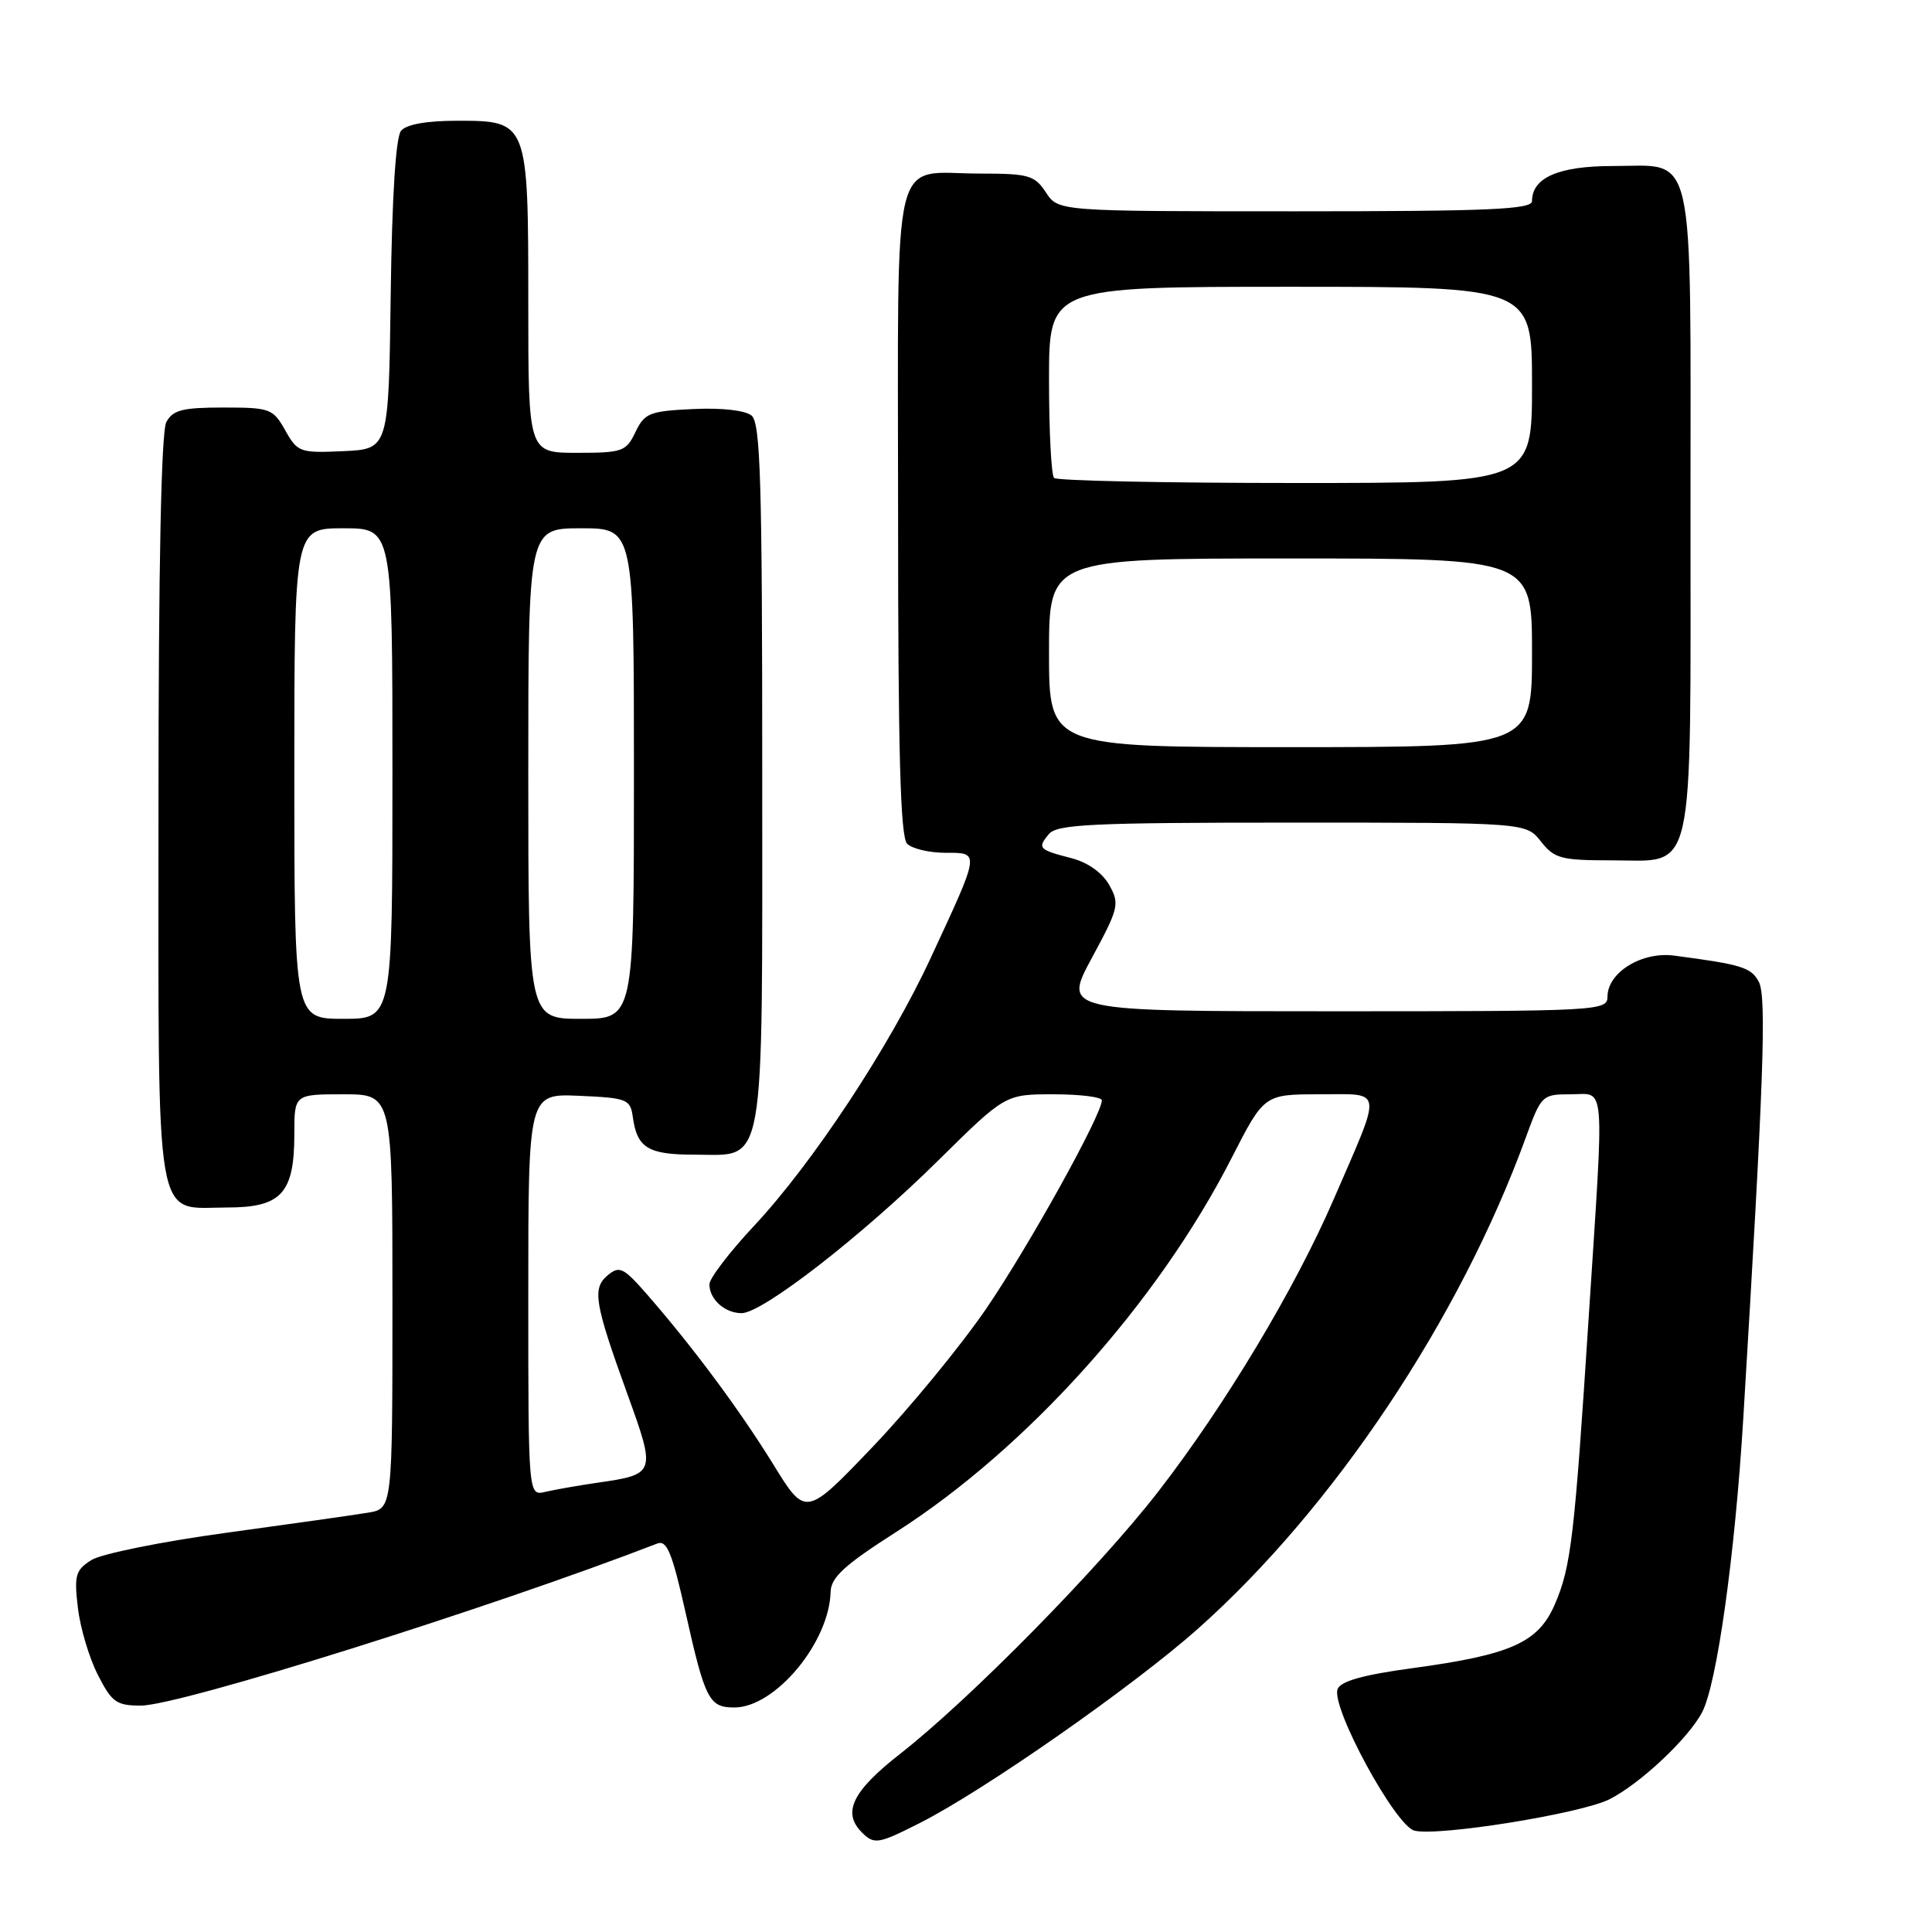 <?xml version="1.0" encoding="UTF-8" standalone="no"?>
<!DOCTYPE svg PUBLIC "-//W3C//DTD SVG 1.1//EN" "http://www.w3.org/Graphics/SVG/1.1/DTD/svg11.dtd" >
<svg xmlns="http://www.w3.org/2000/svg" xmlns:xlink="http://www.w3.org/1999/xlink" version="1.1" viewBox="0 0 256 256">
 <g >
 <path fill="currentColor"
d=" M 121.95 241.52 C 130.42 237.23 150.18 223.42 158.73 215.82 C 176.68 199.85 193.40 174.82 202.15 150.80 C 204.23 145.10 204.33 145.00 208.13 145.00 C 212.79 145.00 212.59 142.51 210.51 174.56 C 208.62 203.79 208.17 207.61 206.02 212.59 C 203.83 217.65 200.25 219.26 187.16 221.04 C 180.66 221.92 177.64 222.76 177.24 223.81 C 176.33 226.18 184.88 241.93 187.42 242.57 C 190.57 243.36 209.46 240.32 213.25 238.42 C 217.30 236.38 223.72 230.36 225.54 226.88 C 227.50 223.15 229.89 206.08 230.99 188.00 C 233.71 143.16 234.10 132.06 233.05 130.09 C 232.02 128.18 230.80 127.80 221.80 126.62 C 217.52 126.07 213.00 128.87 213.00 132.07 C 213.00 133.94 211.88 134.00 176.93 134.00 C 140.86 134.00 140.86 134.00 144.66 126.96 C 148.25 120.32 148.38 119.77 146.98 117.27 C 146.07 115.65 144.15 114.28 142.00 113.72 C 137.62 112.59 137.43 112.39 138.98 110.52 C 140.06 109.22 144.69 109.00 171.23 109.00 C 202.21 109.00 202.21 109.00 204.18 111.50 C 205.96 113.76 206.84 114.00 213.52 114.00 C 224.74 114.00 224.00 117.26 224.00 67.61 C 224.00 18.57 224.78 22.00 213.67 22.00 C 206.53 22.00 203.00 23.54 203.00 26.65 C 203.00 27.75 197.24 28.00 171.62 28.00 C 140.23 28.00 140.23 28.00 138.59 25.50 C 137.10 23.23 136.32 23.00 129.91 23.00 C 117.92 23.00 119.00 18.54 119.00 67.84 C 119.00 99.76 119.30 110.90 120.20 111.80 C 120.86 112.46 123.14 113.00 125.27 113.00 C 129.88 113.00 129.92 112.73 123.31 126.96 C 117.86 138.71 107.69 154.12 99.90 162.45 C 96.65 165.92 94.00 169.40 94.00 170.18 C 94.00 172.17 96.05 174.00 98.27 174.00 C 101.03 174.00 114.19 163.78 124.34 153.75 C 133.20 145.00 133.20 145.00 139.60 145.00 C 143.12 145.00 146.00 145.36 146.00 145.80 C 146.00 147.71 136.30 165.18 130.67 173.42 C 127.28 178.37 120.51 186.61 115.63 191.72 C 106.75 201.01 106.75 201.01 102.44 194.00 C 97.99 186.80 91.84 178.52 85.74 171.52 C 82.63 167.96 82.08 167.69 80.55 168.96 C 78.44 170.71 78.74 172.58 83.15 184.77 C 86.94 195.25 86.90 195.36 79.08 196.48 C 76.56 196.85 73.49 197.39 72.25 197.68 C 70.00 198.22 70.00 198.22 70.00 171.56 C 70.00 144.91 70.00 144.91 76.75 145.20 C 83.10 145.48 83.52 145.65 83.85 148.00 C 84.42 152.12 85.86 153.00 92.07 153.00 C 101.53 153.00 101.00 155.99 101.00 102.40 C 101.00 63.86 100.77 56.05 99.59 55.07 C 98.74 54.37 95.65 54.02 91.85 54.20 C 86.06 54.47 85.41 54.74 84.20 57.25 C 82.97 59.83 82.49 60.00 76.45 60.00 C 70.00 60.00 70.00 60.00 70.00 40.22 C 70.00 16.06 69.98 16.00 60.57 16.00 C 56.53 16.00 53.85 16.48 53.14 17.33 C 52.44 18.17 51.94 26.07 51.77 39.08 C 51.50 59.50 51.50 59.50 45.50 59.78 C 39.74 60.04 39.43 59.93 37.80 57.03 C 36.17 54.14 35.79 54.00 29.58 54.00 C 24.17 54.00 22.90 54.33 22.04 55.93 C 21.36 57.19 21.00 75.08 21.00 107.11 C 21.00 163.80 20.35 160.00 30.10 160.00 C 37.28 160.00 39.00 158.12 39.00 150.28 C 39.00 145.00 39.00 145.00 45.50 145.00 C 52.00 145.00 52.00 145.00 52.00 172.45 C 52.00 199.91 52.00 199.91 48.75 200.44 C 46.96 200.74 38.53 201.93 30.00 203.10 C 21.47 204.26 13.43 205.89 12.12 206.71 C 10.00 208.05 9.81 208.73 10.32 213.04 C 10.63 215.69 11.82 219.69 12.97 221.93 C 14.81 225.56 15.43 226.00 18.66 226.00 C 23.80 226.00 65.03 213.06 87.08 204.53 C 88.37 204.03 89.05 205.70 90.85 213.71 C 93.43 225.23 93.96 226.25 97.31 226.25 C 102.71 226.25 109.89 217.64 110.06 210.93 C 110.12 209.00 111.89 207.38 118.74 203.00 C 136.07 191.93 153.40 172.62 163.17 153.49 C 167.50 145.01 167.50 145.01 174.82 145.00 C 183.39 145.00 183.23 143.88 176.73 158.89 C 171.56 170.83 162.32 186.21 153.50 197.61 C 145.64 207.76 128.47 225.21 119.25 232.41 C 112.94 237.35 111.57 240.17 114.20 242.80 C 115.84 244.44 116.36 244.36 121.95 241.52 Z  M 39.00 102.50 C 39.00 70.00 39.00 70.00 45.50 70.00 C 52.00 70.00 52.00 70.00 52.00 102.50 C 52.00 135.00 52.00 135.00 45.50 135.00 C 39.00 135.00 39.00 135.00 39.00 102.50 Z  M 70.00 102.50 C 70.00 70.00 70.00 70.00 77.00 70.00 C 84.00 70.00 84.00 70.00 84.00 102.50 C 84.00 135.00 84.00 135.00 77.00 135.00 C 70.00 135.00 70.00 135.00 70.00 102.50 Z  M 139.00 86.50 C 139.00 74.00 139.00 74.00 171.00 74.00 C 203.00 74.00 203.00 74.00 203.00 86.50 C 203.00 99.00 203.00 99.00 171.00 99.00 C 139.00 99.00 139.00 99.00 139.00 86.50 Z  M 139.67 63.33 C 139.30 62.97 139.00 57.12 139.00 50.33 C 139.00 38.00 139.00 38.00 171.00 38.00 C 203.00 38.00 203.00 38.00 203.00 51.00 C 203.00 64.00 203.00 64.00 171.67 64.00 C 154.43 64.00 140.03 63.70 139.67 63.33 Z "/>
</g>
</svg>